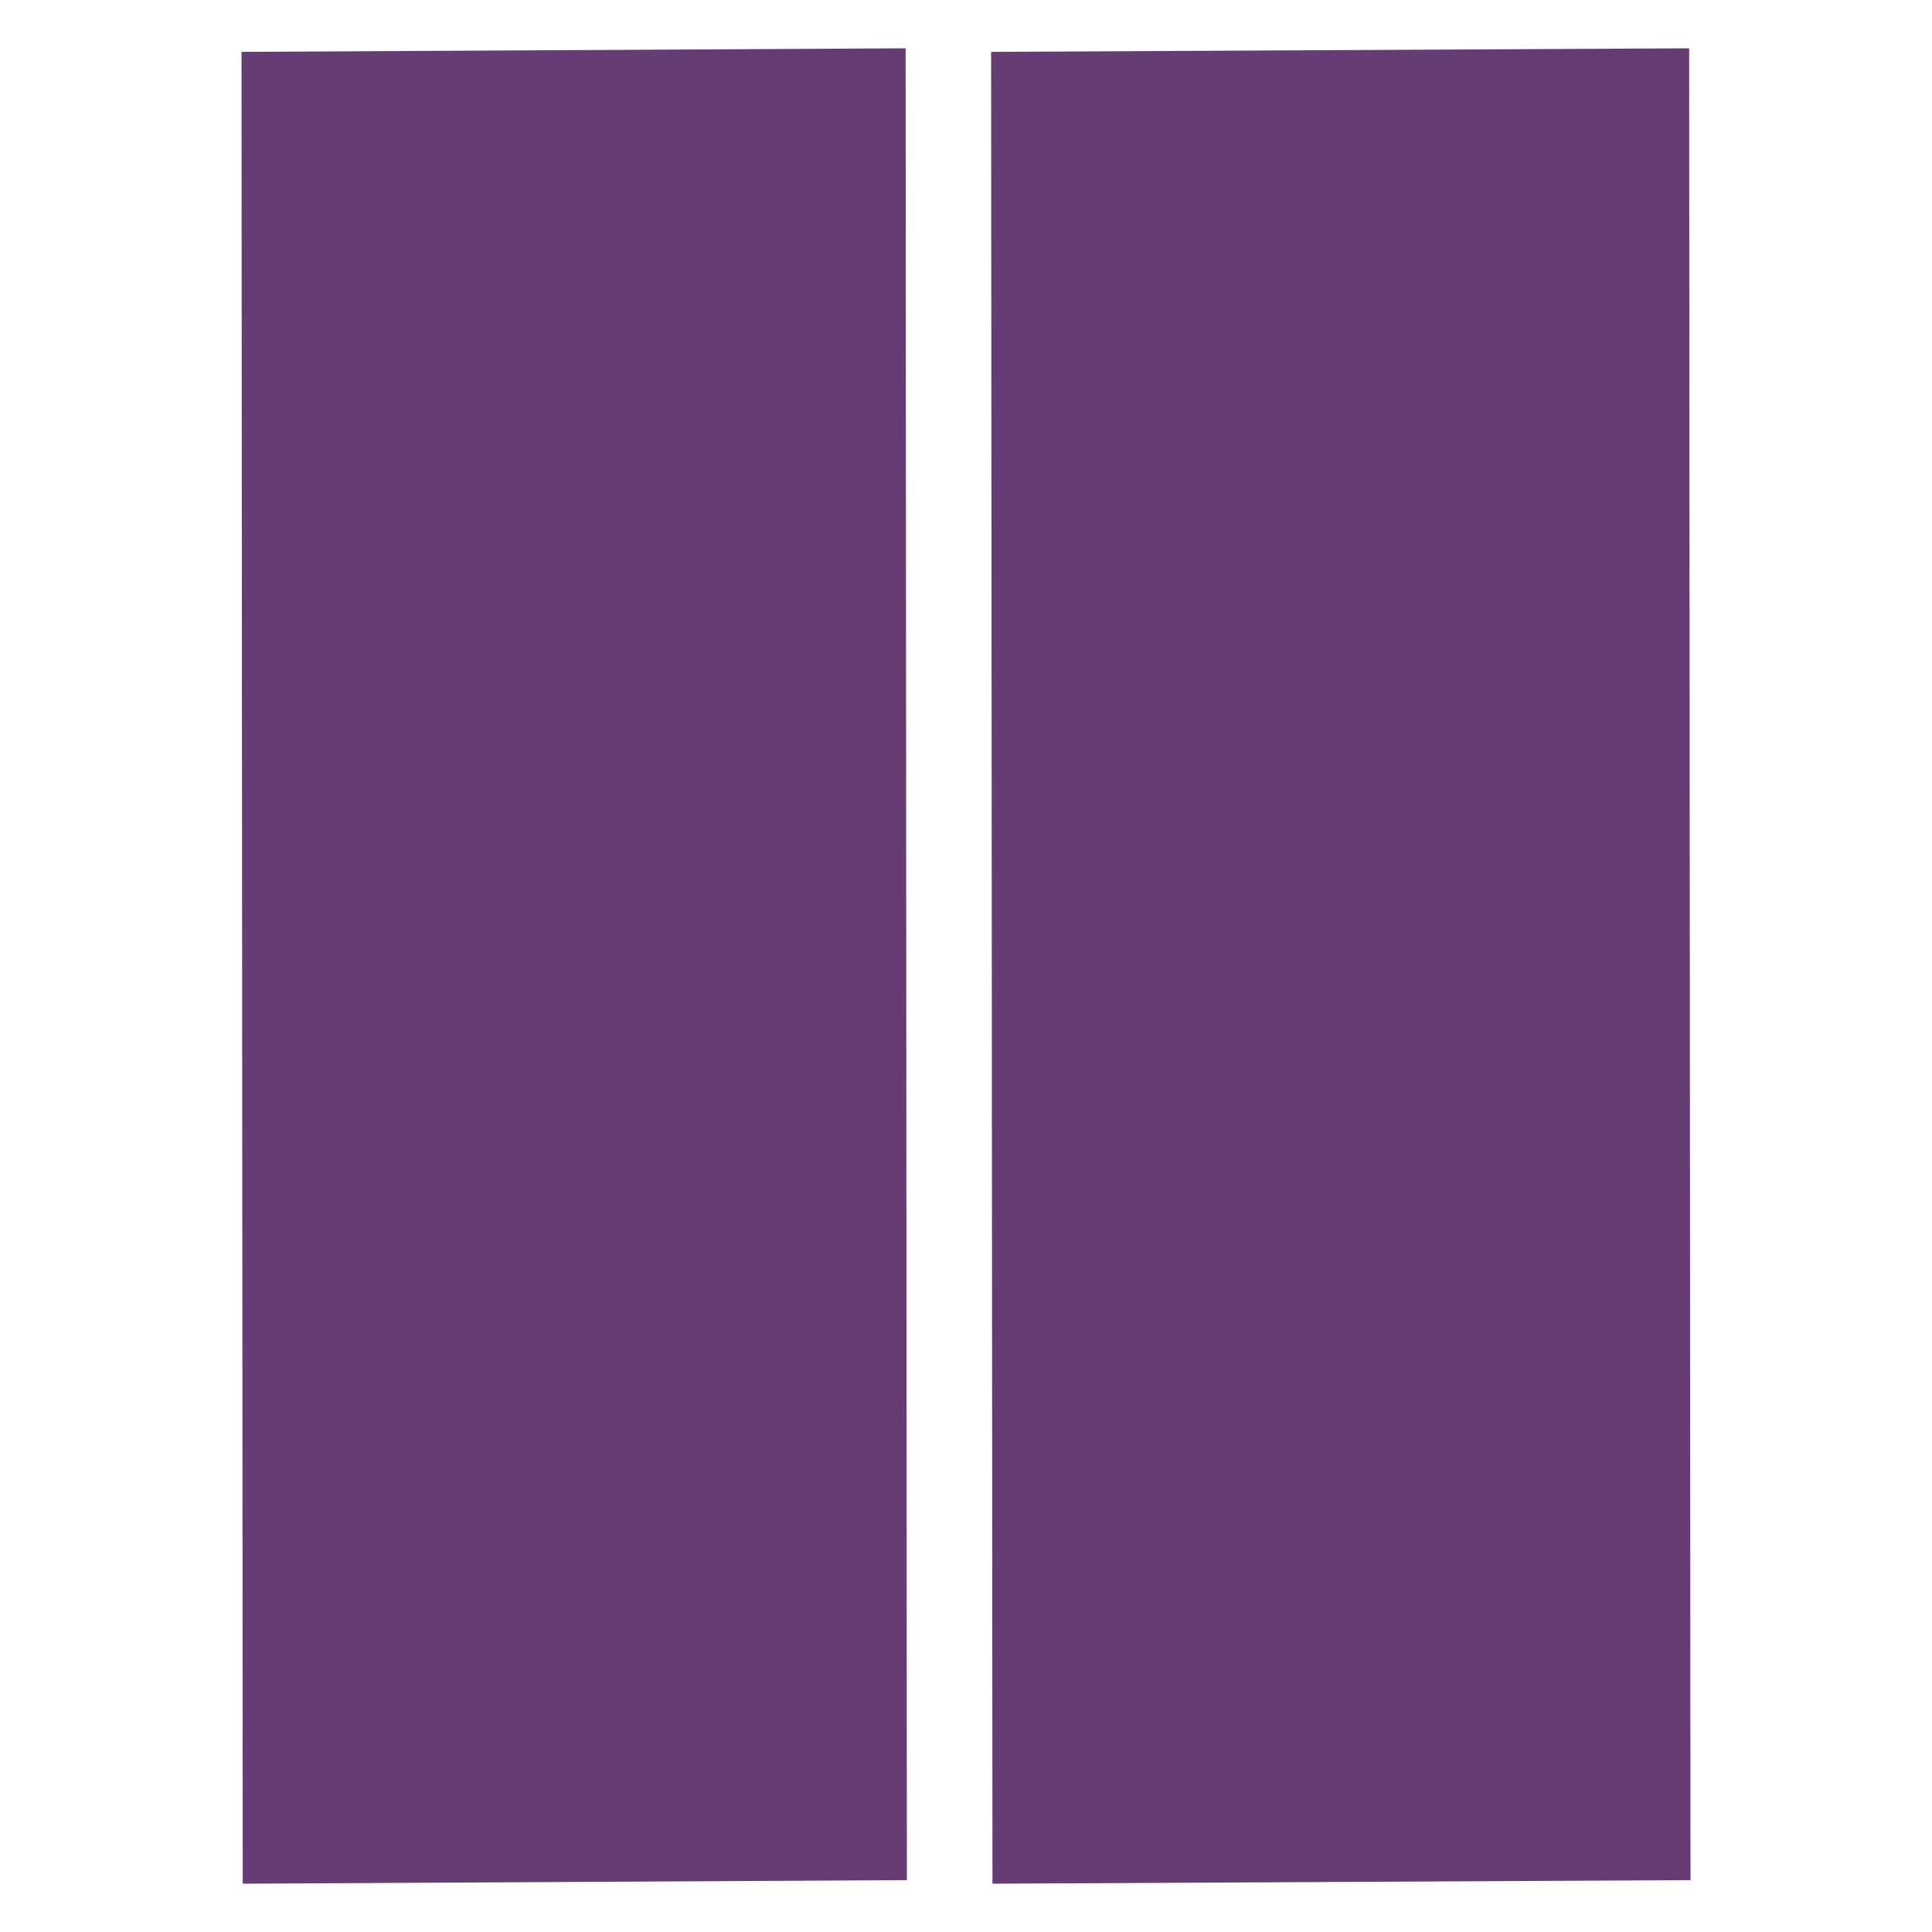<?xml version="1.0" encoding="UTF-8" standalone="no"?>
<!-- Created with Inkscape (http://www.inkscape.org/) -->

<svg
   xmlns:dc="http://purl.org/dc/elements/1.1/"
   xmlns:cc="http://creativecommons.org/ns#"
   xmlns:rdf="http://www.w3.org/1999/02/22-rdf-syntax-ns#"
   xmlns:svg="http://www.w3.org/2000/svg"
   xmlns="http://www.w3.org/2000/svg"
   xmlns:sodipodi="http://sodipodi.sourceforge.net/DTD/sodipodi-0.dtd"
   xmlns:inkscape="http://www.inkscape.org/namespaces/inkscape"
   width="20"
   height="20"
   viewBox="0 0 20 20"
   id="pause"
   version="1.1"
   inkscape:version="0.92.4 (5da689c313, 2019-01-14)"
   sodipodi:docname="pause.svg">
  <defs
     id="defs4" />
  <sodipodi:namedview
     id="base"
     pagecolor="#ffffff"
     bordercolor="#666666"
     borderopacity="1.0"
     inkscape:pageopacity="0.0"
     inkscape:pageshadow="2"
     inkscape:zoom="11.8"
     inkscape:cx="10"
     inkscape:cy="-6.9491525"
     inkscape:document-units="px"
     inkscape:current-layer="layer1"
     showgrid="false"
     inkscape:window-width="1013"
     inkscape:window-height="570"
     inkscape:window-x="172"
     inkscape:window-y="55"
     inkscape:window-maximized="0"
     inkscape:pagecheckerboard="true" />
  <g
     inkscape:label="Layer 1"
     inkscape:groupmode="layer"
     id="layer1"
     transform="translate(0,-836.257)">
    <path
       style="fill:#653c74;fill-opacity:1;fill-rule:evenodd;stroke:none;stroke-width:0.383px;stroke-linecap:butt;stroke-linejoin:miter;stroke-opacity:1"
       d="m 9.388,855.72 c -2.292,0.012 -4.583,0.025 -6.875,0.037 -0.004,-6.321 -0.009,-12.642 -0.013,-18.963 2.292,-0.012 4.583,-0.025 6.875,-0.037 0.004,6.321 0.009,12.642 0.013,18.963 z"
       id="path4138"
       inkscape:connector-curvature="0" />
    <path
       style="fill:#653c74;fill-opacity:1;fill-rule:evenodd;stroke:none;stroke-width:0.383px;stroke-linecap:butt;stroke-linejoin:miter;stroke-opacity:1"
       d="m 17.5,855.72 c -2.409,0.012 -4.818,0.025 -7.226,0.037 -0.005,-6.321 -0.009,-12.642 -0.014,-18.963 2.409,-0.012 4.818,-0.025 7.226,-0.037 0.005,6.321 0.009,12.642 0.014,18.963 z"
       id="path4138-3"
       inkscape:connector-curvature="0" />
  </g>
</svg>
